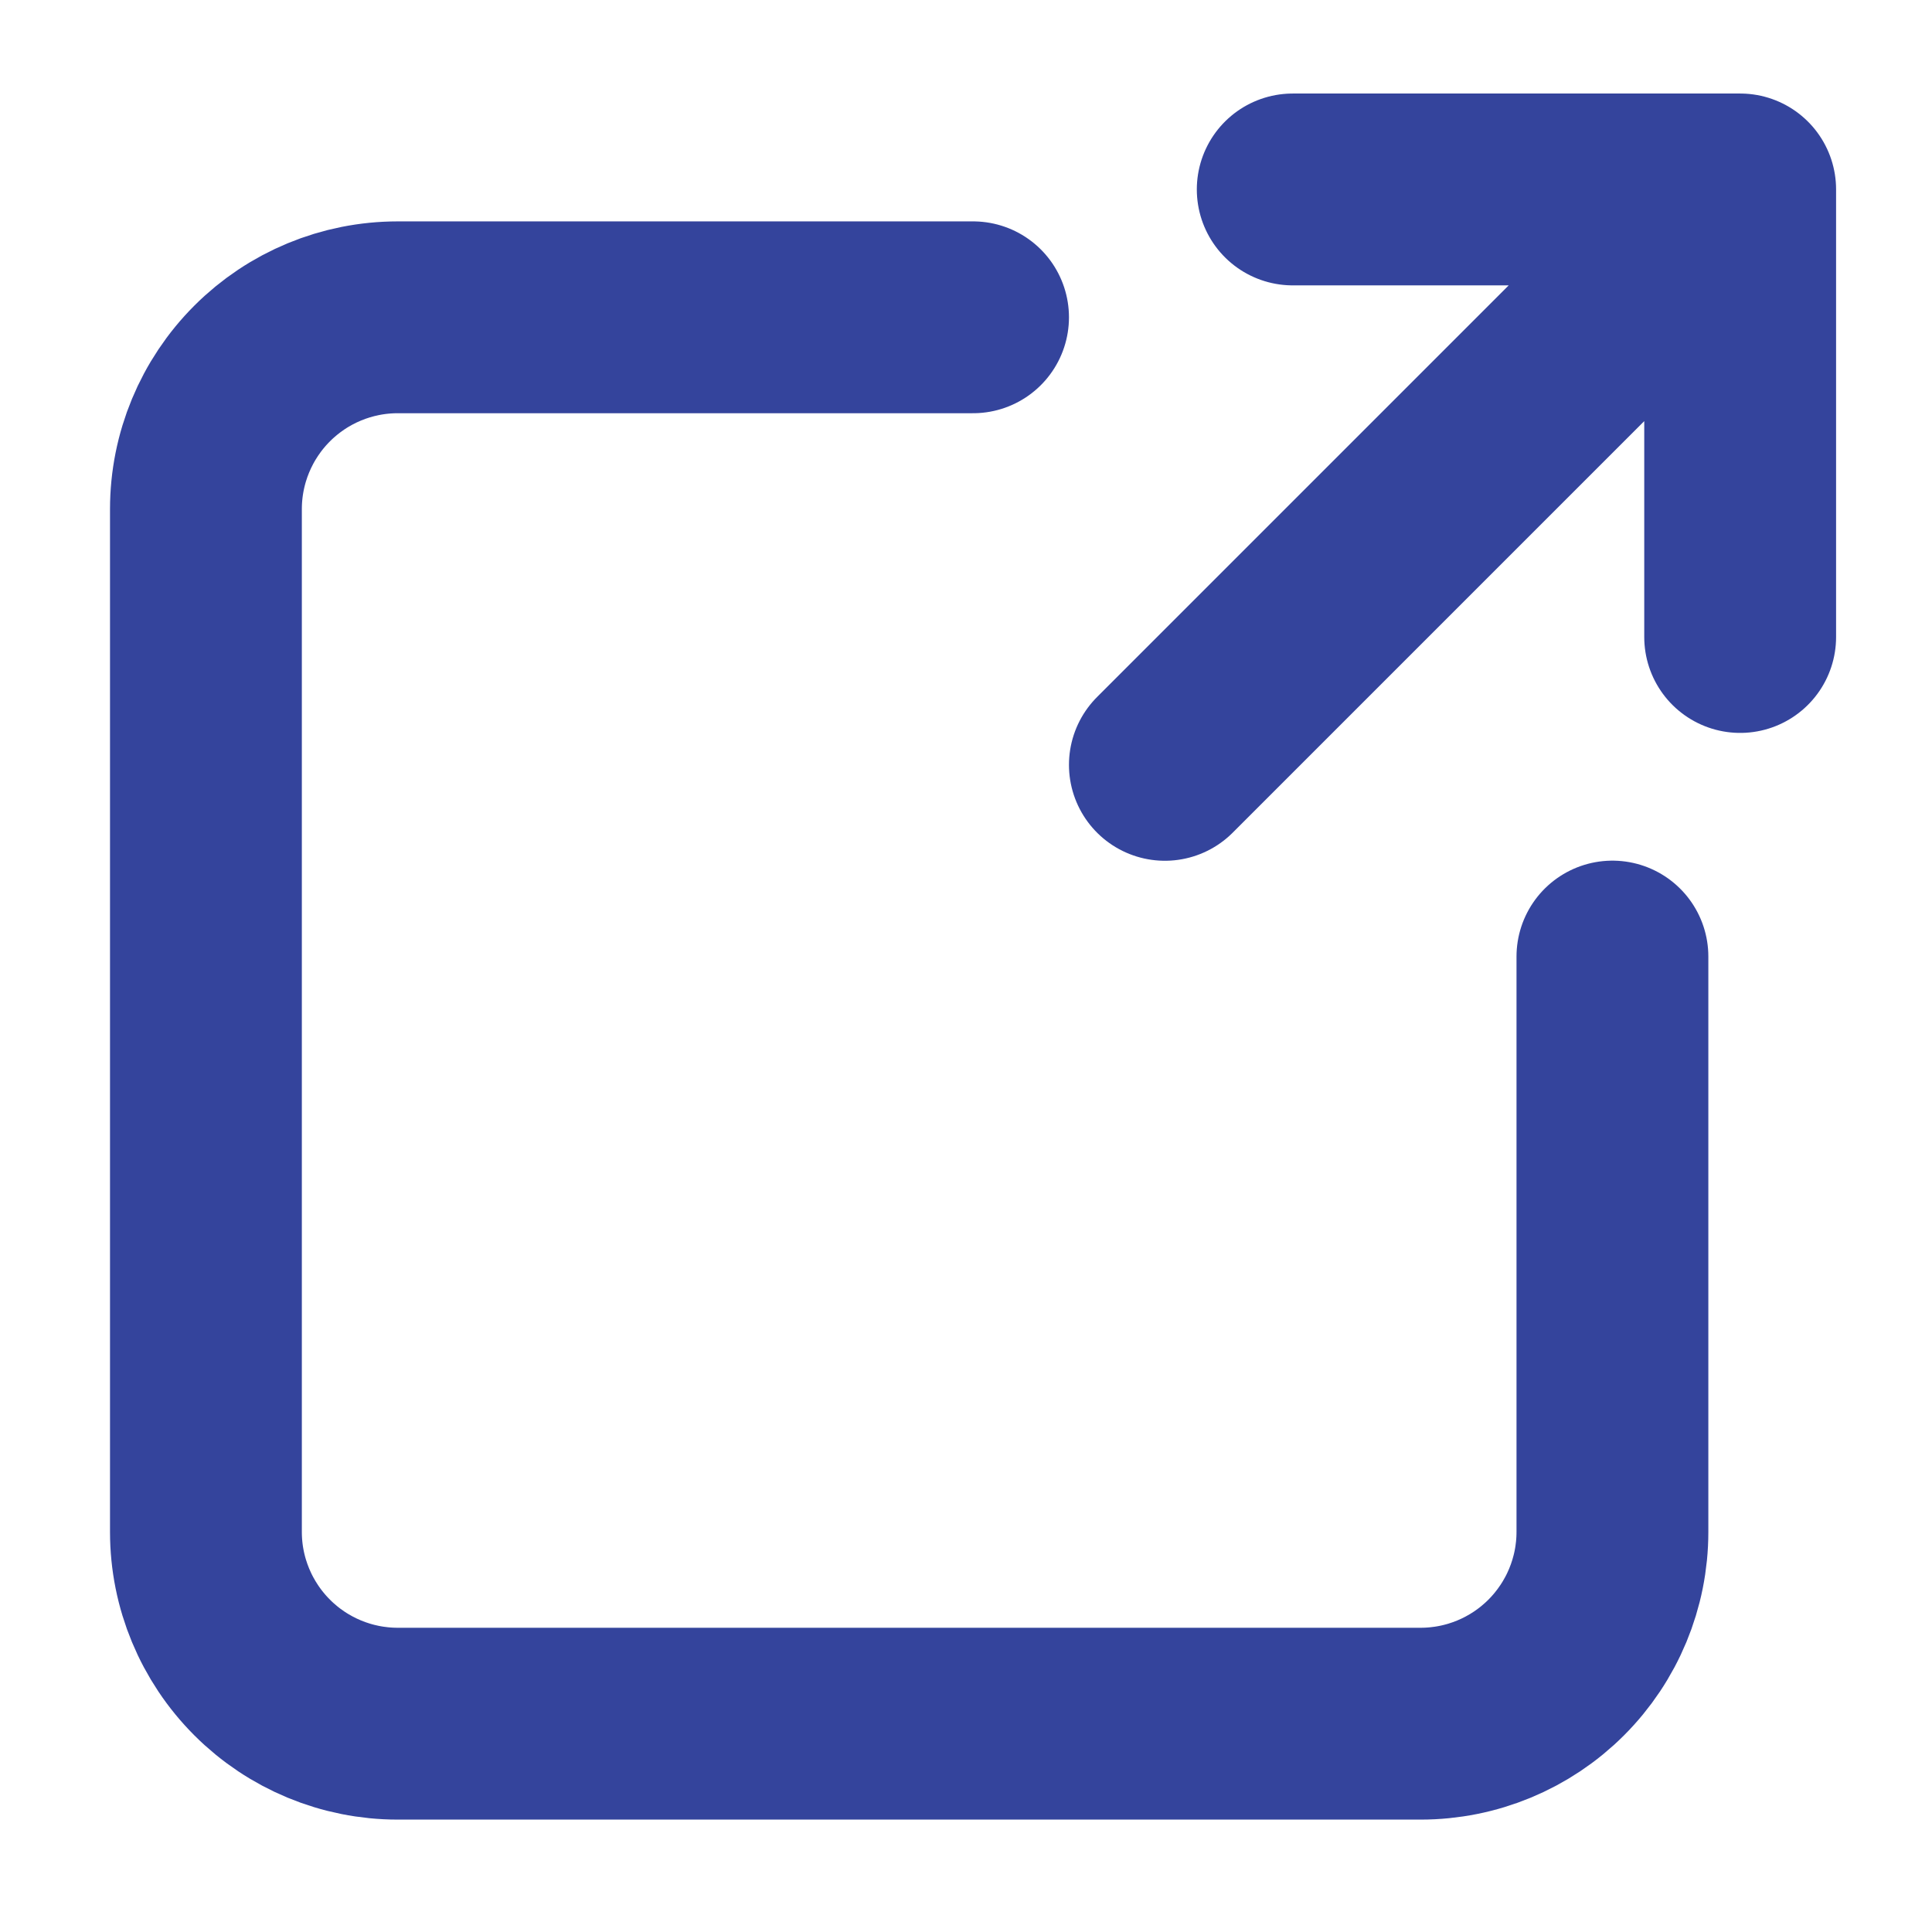 <svg width="17" height="17" viewBox="0 0 17 17" fill="none" xmlns="http://www.w3.org/2000/svg">
<path d="M11.375 1.667H15.312V5.605M14.469 2.511L10.25 6.73M8.562 2.792H3.5C3.052 2.792 2.623 2.97 2.307 3.286C1.99 3.603 1.812 4.032 1.812 4.48V13.48C1.812 13.927 1.99 14.356 2.307 14.673C2.623 14.989 3.052 15.167 3.5 15.167H12.5C12.948 15.167 13.377 14.989 13.693 14.673C14.01 14.356 14.188 13.927 14.188 13.48V8.417" stroke="#34449C" stroke-width="1.688" stroke-linecap="round" stroke-linejoin="round"/>
</svg>
